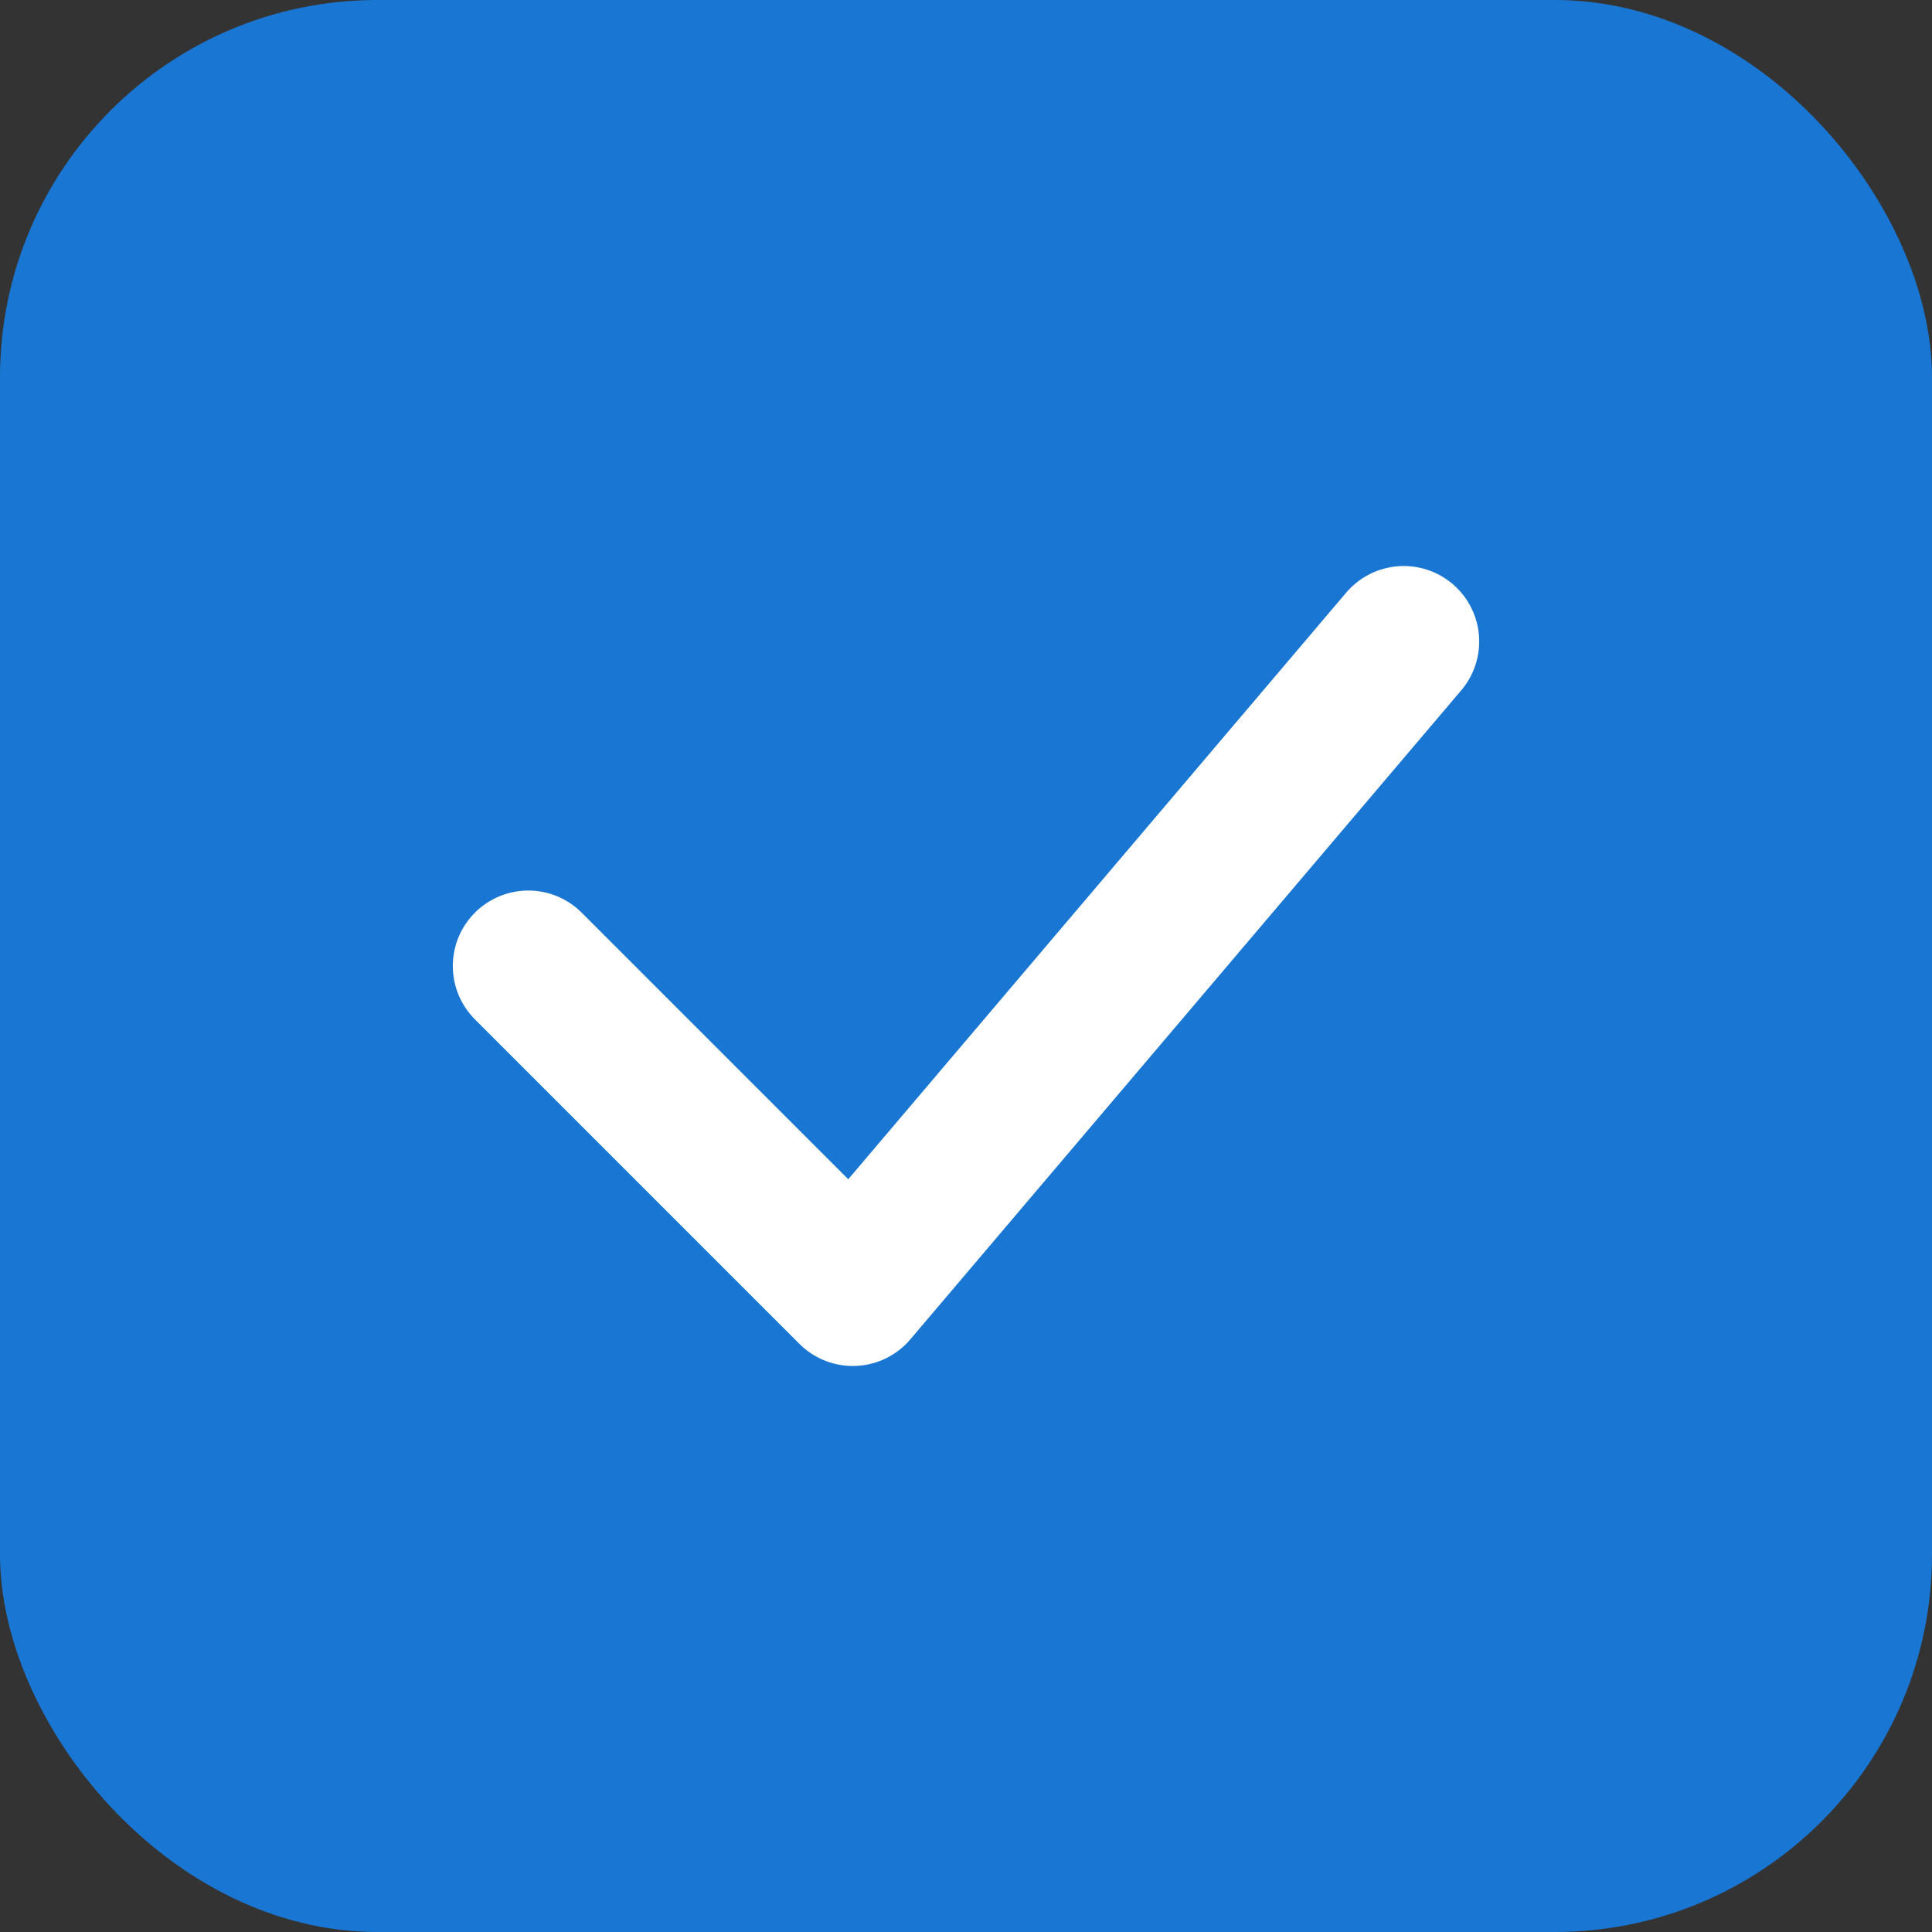 <svg width="512" height="512" viewBox="0 0 512 512" fill="none" xmlns="http://www.w3.org/2000/svg">
  <rect x="0" y="0" width="512" height="512" fill="#333333" stroke="none"/>
  <rect width="512" height="512" rx="100" fill="#1976d2"/>
  <path d="M140 256L226 342L372 170" stroke="white" stroke-width="40" stroke-linecap="round" stroke-linejoin="round"/>
</svg> 